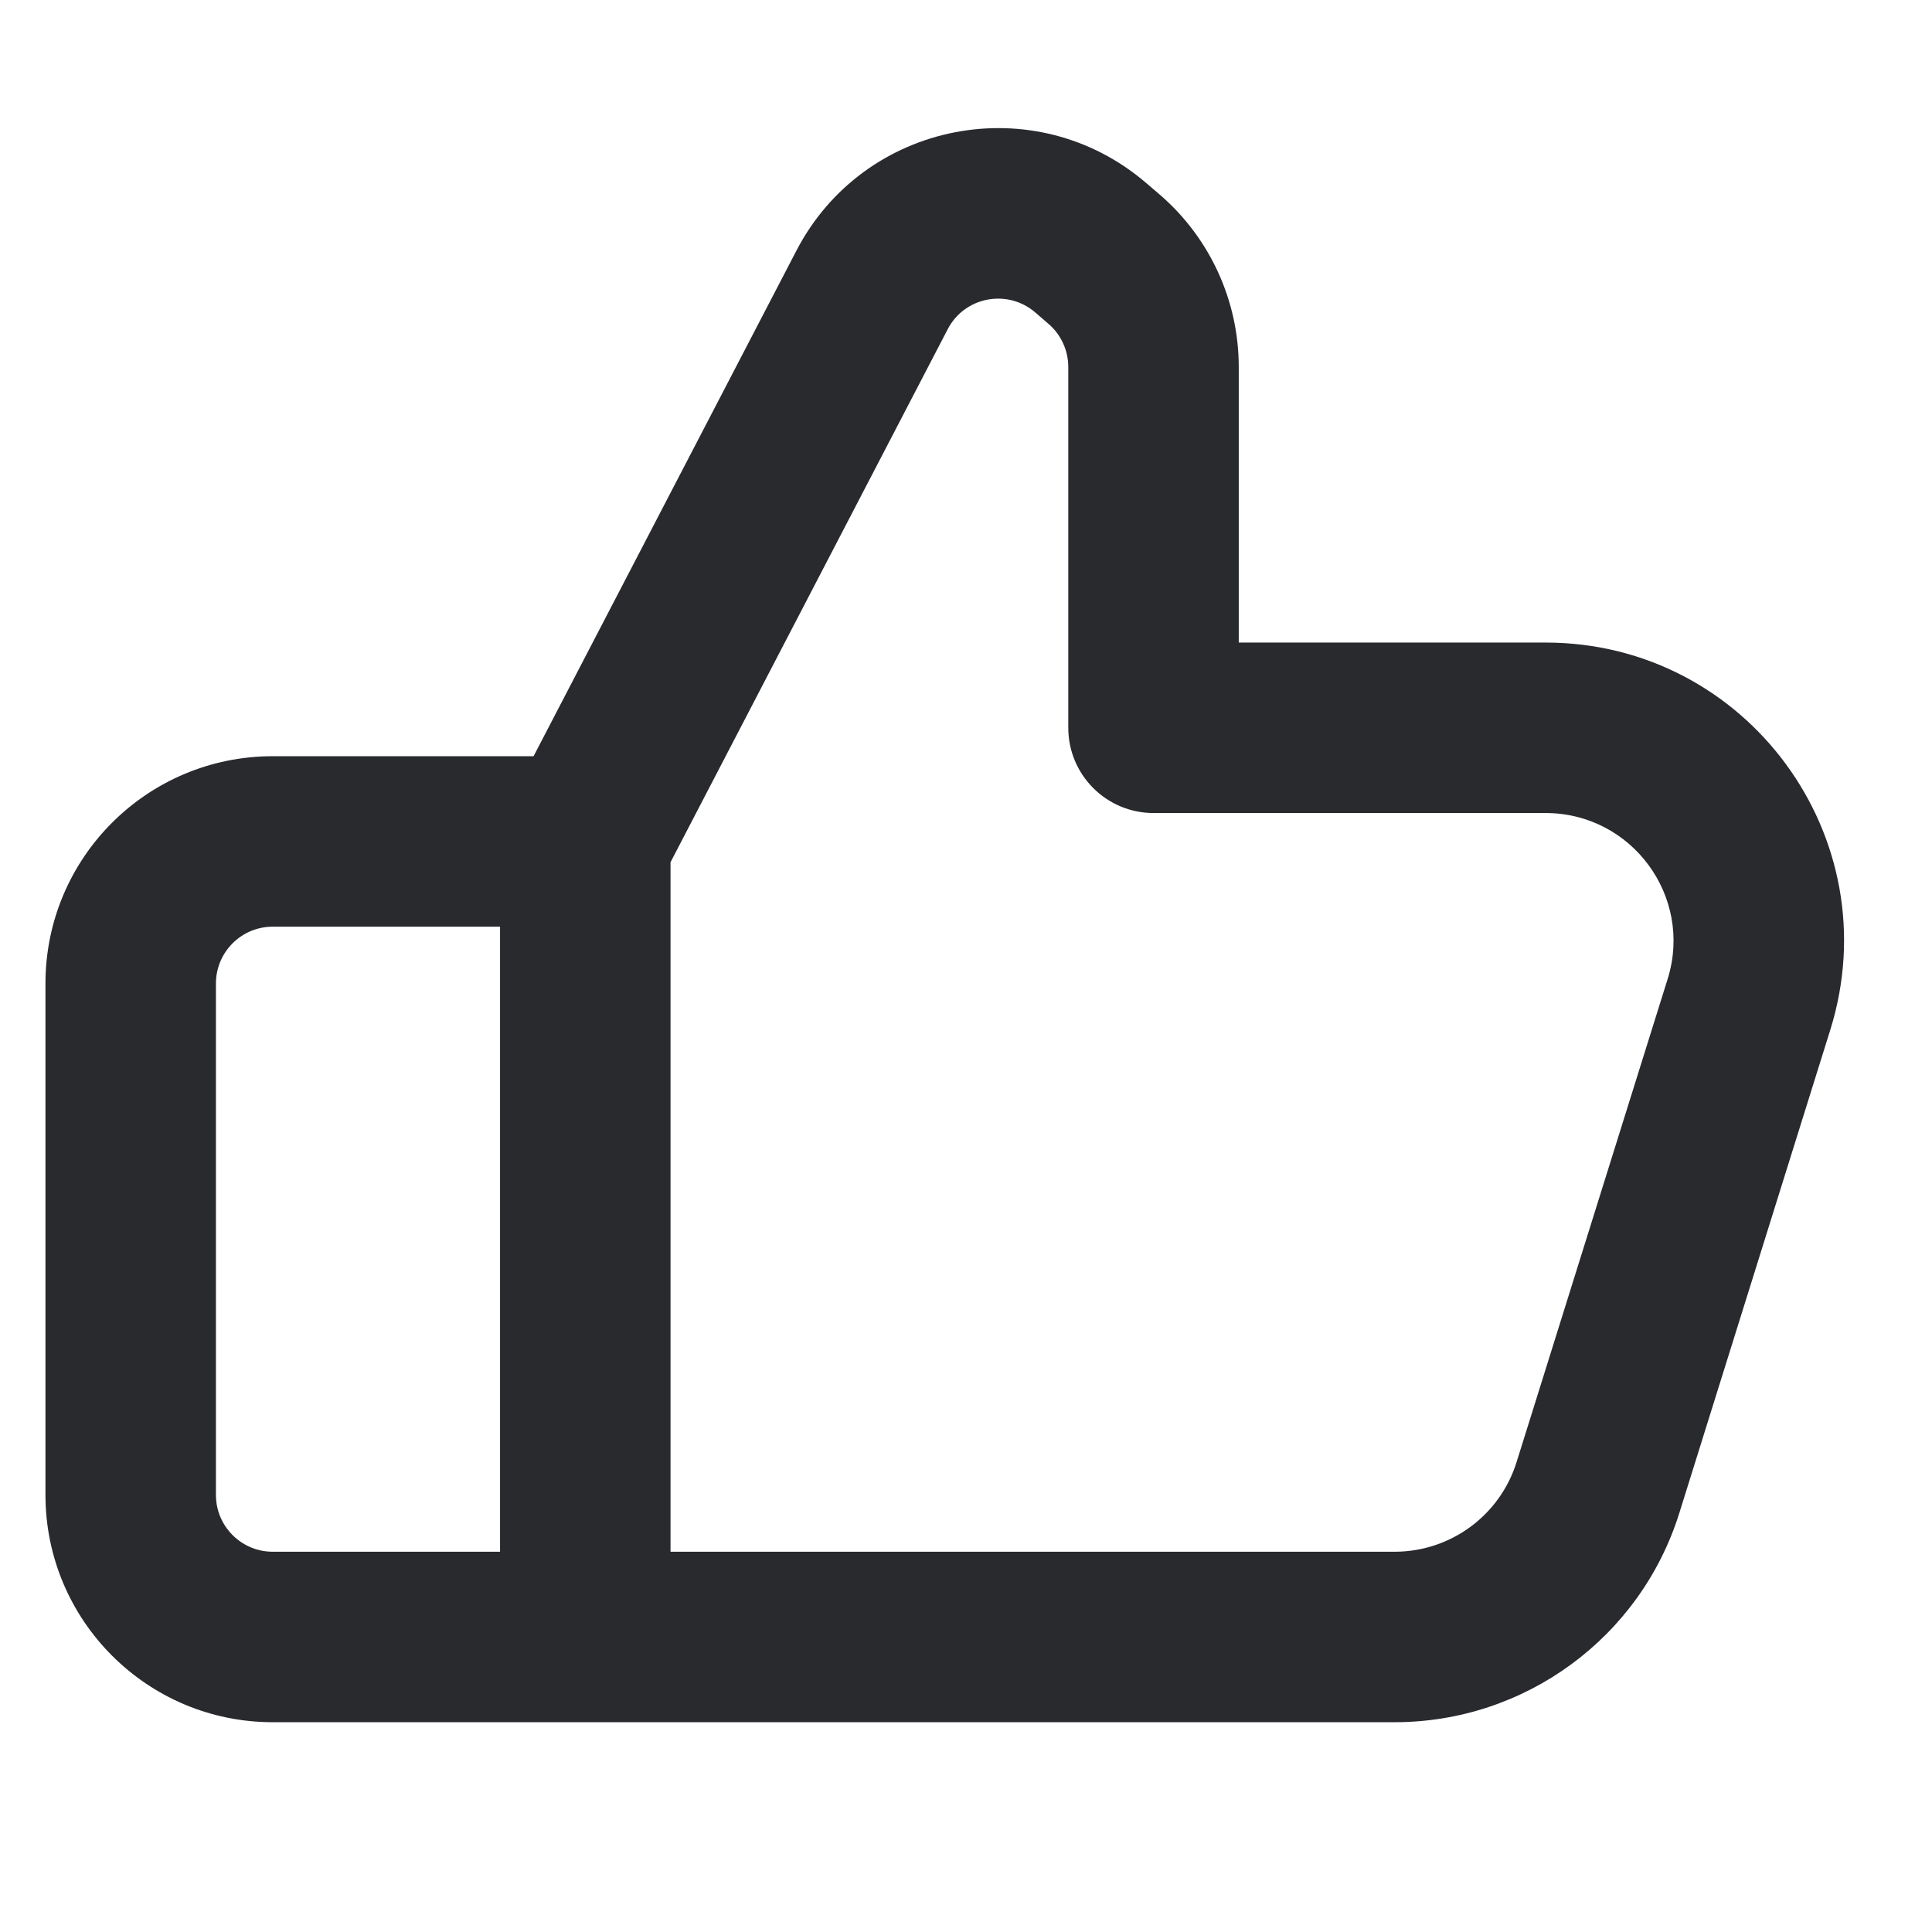<svg width="17" height="17" viewBox="0 0 17 17" fill="none" xmlns="http://www.w3.org/2000/svg">
<path fill-rule="evenodd" clip-rule="evenodd" d="M9.108 2.748C8.863 2.539 8.487 2.611 8.339 2.897L5.9 7.587V13.654H12.271C12.764 13.654 13.199 13.334 13.345 12.864L14.674 8.614C14.9 7.89 14.359 7.154 13.6 7.154H10.15C9.736 7.154 9.4 6.818 9.4 6.404V3.229C9.4 3.083 9.336 2.944 9.225 2.849L9.108 2.748ZM4.4 13.654V8.154H2.4C2.124 8.154 1.9 8.378 1.9 8.654V13.154C1.9 13.43 2.124 13.654 2.4 13.654H4.4ZM4.695 6.654L7.008 2.205C7.602 1.062 9.106 0.771 10.084 1.609L10.202 1.71C10.645 2.09 10.9 2.645 10.9 3.229V5.654H13.6C15.371 5.654 16.633 7.371 16.105 9.062L14.777 13.312C14.435 14.408 13.42 15.154 12.271 15.154H2.4C1.295 15.154 0.4 14.258 0.4 13.154V8.654C0.4 7.549 1.295 6.654 2.4 6.654H4.695Z" fill="#292A2E"/>
</svg>

